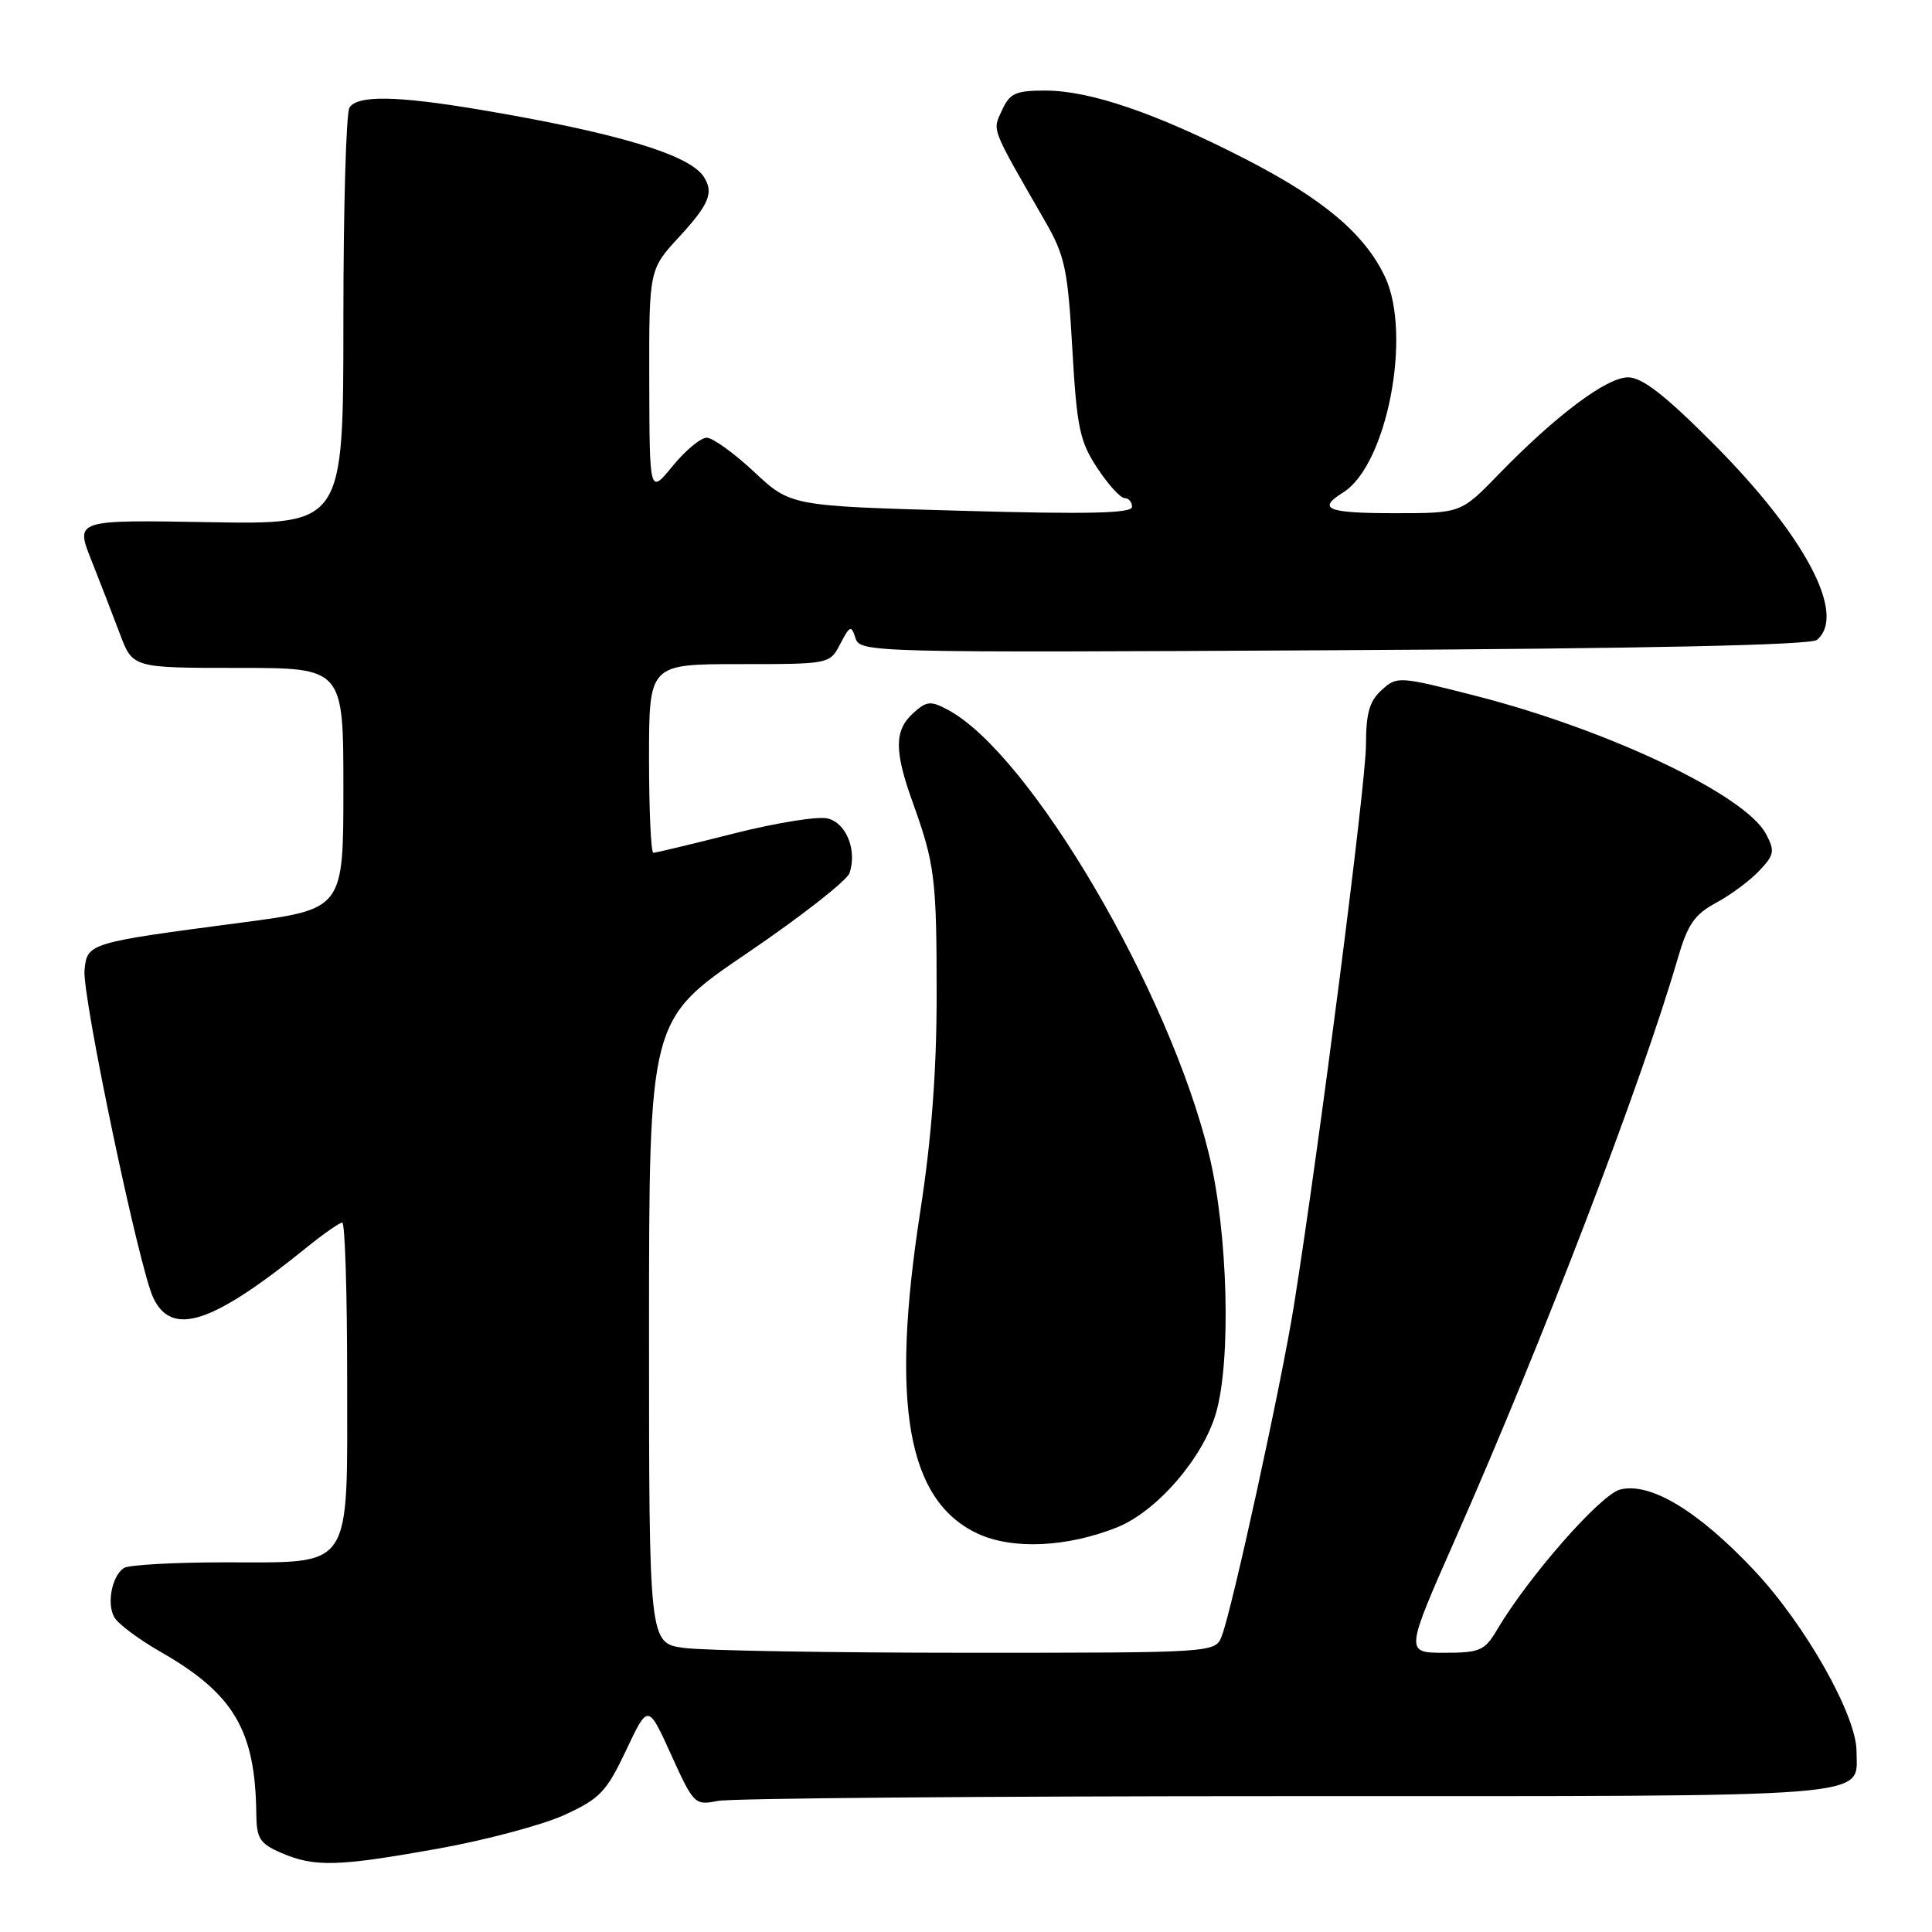 <?xml version="1.0" encoding="UTF-8" standalone="no"?>
<!DOCTYPE svg PUBLIC "-//W3C//DTD SVG 1.1//EN" "http://www.w3.org/Graphics/SVG/1.1/DTD/svg11.dtd" >
<svg xmlns="http://www.w3.org/2000/svg" xmlns:xlink="http://www.w3.org/1999/xlink" version="1.1" viewBox="0 0 256 256">
 <g >
 <path fill="currentColor"
d=" M 58.08 244.95 C 64.36 243.82 71.87 241.82 74.77 240.50 C 79.49 238.34 80.35 237.44 82.96 231.93 C 85.87 225.76 85.87 225.76 88.93 232.51 C 91.92 239.10 92.06 239.24 95.12 238.63 C 96.84 238.28 130.79 238.00 170.55 238.00 C 249.98 238.00 246.00 238.31 246.00 232.06 C 246.00 227.28 239.18 215.22 232.39 208.03 C 224.97 200.16 218.66 196.37 214.68 197.37 C 212.09 198.02 202.52 208.92 198.35 215.98 C 196.73 218.72 196.09 219.00 191.37 219.00 C 186.18 219.00 186.18 219.00 192.91 203.75 C 204.46 177.58 217.51 143.51 222.32 126.97 C 223.62 122.49 224.54 121.16 227.40 119.62 C 229.32 118.59 231.89 116.68 233.12 115.37 C 235.12 113.25 235.20 112.75 233.99 110.48 C 231.23 105.32 213.12 96.71 195.61 92.22 C 185.35 89.60 185.12 89.58 183.08 91.43 C 181.46 92.89 181.00 94.51 181.00 98.68 C 181.00 103.73 174.79 152.06 171.45 173.00 C 169.82 183.21 163.31 213.05 161.90 216.75 C 161.05 219.00 161.05 219.00 128.16 219.00 C 110.08 219.00 93.19 218.71 90.64 218.36 C 86.00 217.73 86.00 217.73 86.00 176.42 C 86.00 135.12 86.00 135.12 98.98 126.31 C 106.12 121.46 112.23 116.68 112.57 115.68 C 113.58 112.65 112.15 109.07 109.67 108.45 C 108.40 108.13 102.81 109.03 97.25 110.44 C 91.69 111.85 86.88 113.00 86.57 113.00 C 86.26 113.00 86.00 107.38 86.00 100.50 C 86.00 88.00 86.00 88.00 97.97 88.00 C 109.94 88.00 109.94 88.00 111.34 85.32 C 112.62 82.87 112.80 82.81 113.36 84.57 C 113.96 86.46 115.42 86.49 176.74 86.16 C 218.12 85.94 239.93 85.48 240.75 84.79 C 244.74 81.48 239.20 71.00 226.99 58.75 C 220.59 52.33 217.59 50.00 215.72 50.00 C 212.88 50.00 206.14 55.06 198.54 62.89 C 193.58 68.00 193.58 68.00 184.79 68.00 C 175.84 68.00 174.46 67.44 177.98 65.25 C 183.78 61.62 187.13 44.30 183.51 36.66 C 180.82 30.98 175.33 26.36 165.00 21.06 C 153.20 15.00 144.43 12.00 138.51 12.00 C 134.57 12.00 133.80 12.35 132.77 14.61 C 131.49 17.41 131.18 16.62 138.57 29.47 C 141.10 33.89 141.50 35.77 142.09 46.25 C 142.69 56.69 143.07 58.50 145.40 62.02 C 146.84 64.21 148.47 66.00 149.01 66.00 C 149.56 66.00 150.00 66.52 150.00 67.16 C 150.00 68.02 144.23 68.16 127.38 67.68 C 104.76 67.05 104.76 67.05 99.92 62.52 C 97.26 60.04 94.44 58.00 93.64 58.00 C 92.84 58.00 90.82 59.69 89.13 61.75 C 86.07 65.50 86.07 65.50 86.03 50.61 C 86.00 35.72 86.00 35.72 90.00 31.38 C 93.99 27.05 94.62 25.49 93.23 23.39 C 91.29 20.46 81.59 17.56 63.50 14.52 C 52.54 12.68 47.38 12.60 46.31 14.25 C 45.86 14.94 45.50 27.65 45.50 42.50 C 45.50 69.50 45.50 69.50 27.74 69.19 C 9.98 68.88 9.98 68.88 12.09 74.19 C 13.25 77.11 14.96 81.53 15.89 84.00 C 17.58 88.50 17.58 88.50 31.54 88.50 C 45.50 88.50 45.50 88.50 45.50 104.49 C 45.50 120.47 45.50 120.47 32.00 122.25 C 11.68 124.92 11.55 124.96 11.20 128.55 C 10.87 131.96 18.43 168.04 20.31 171.97 C 22.79 177.17 28.10 175.43 40.60 165.32 C 42.86 163.49 45.00 162.00 45.35 162.00 C 45.71 162.00 46.00 171.22 46.00 182.50 C 46.00 208.47 46.98 206.99 29.75 207.02 C 23.01 207.02 17.01 207.36 16.41 207.77 C 14.83 208.83 14.12 212.47 15.14 214.29 C 15.63 215.16 18.38 217.22 21.26 218.87 C 30.97 224.42 33.83 229.25 33.96 240.30 C 33.99 243.61 34.42 244.28 37.25 245.51 C 41.66 247.43 44.74 247.34 58.08 244.95 Z  M 148.02 202.38 C 153.28 200.27 159.38 193.23 161.12 187.26 C 163.16 180.24 162.71 163.33 160.21 153.00 C 154.96 131.33 136.50 99.89 125.61 94.06 C 123.32 92.83 122.79 92.88 121.01 94.49 C 118.50 96.76 118.48 99.47 120.90 106.21 C 123.88 114.49 124.11 116.36 124.11 131.89 C 124.11 141.91 123.43 150.89 121.95 160.46 C 117.97 186.09 120.22 198.81 129.50 203.19 C 134.11 205.36 141.36 205.04 148.02 202.38 Z "/>
</g>
</svg>